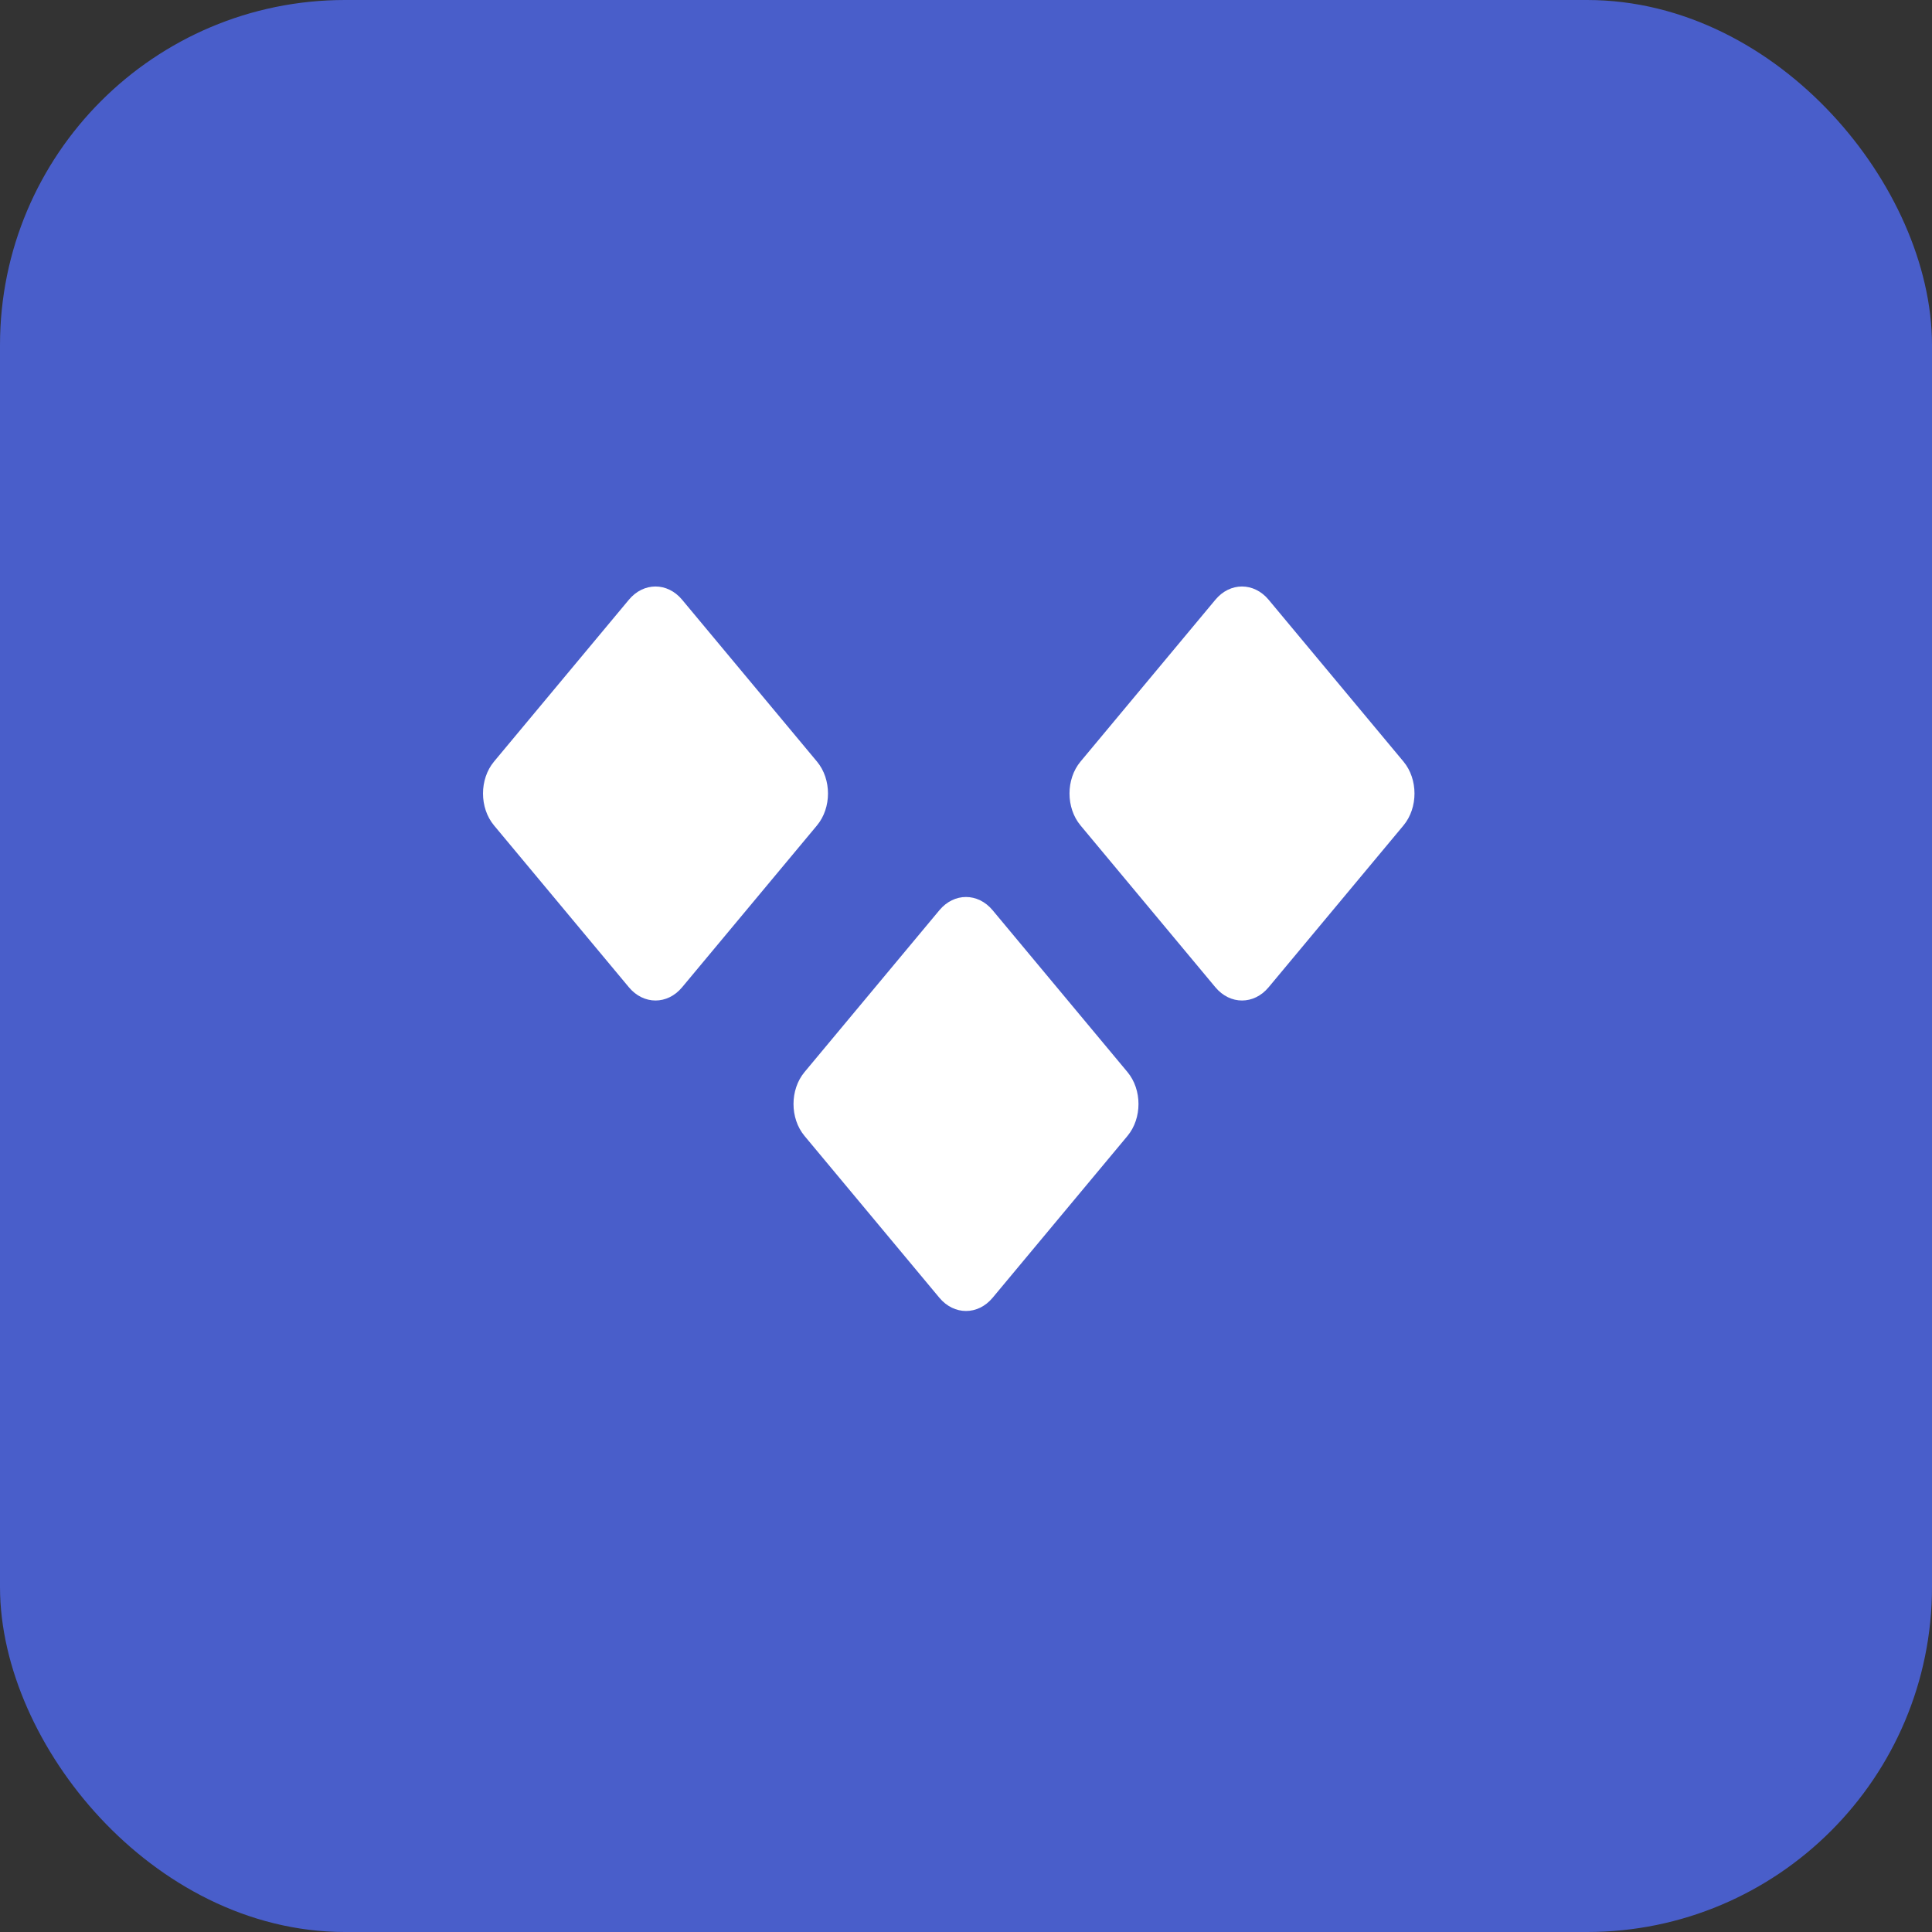 <svg width="56" height="56" viewBox="0 0 56 56" fill="none" xmlns="http://www.w3.org/2000/svg">
<rect x="0" y="0" width="56" height="56" fill="#333333" stroke="none"/>
<rect x="1" y="1" width="54" height="54" rx="9" fill="#495ECA" stroke="#495ECA" stroke-width="2"/>
<path d="M23.319 32.925C22.894 32.414 22.894 31.586 23.319 31.075L27.229 26.383C27.654 25.872 28.345 25.872 28.771 26.383L32.681 31.075C33.106 31.586 33.106 32.414 32.681 32.925L28.771 37.617C28.346 38.127 27.655 38.127 27.229 37.617L23.319 32.925V32.925Z" fill="white"/>
<path d="M31.319 23.925C30.894 23.414 30.894 22.586 31.319 22.075L35.229 17.383C35.654 16.872 36.345 16.872 36.771 17.383L40.681 22.075C41.106 22.586 41.106 23.414 40.681 23.925L36.771 28.617C36.346 29.128 35.655 29.128 35.229 28.617L31.319 23.925V23.925Z" fill="white"/>
<path d="M14.319 23.925C13.894 23.414 13.894 22.586 14.319 22.075L18.229 17.383C18.654 16.872 19.345 16.872 19.771 17.383L23.681 22.075C24.106 22.586 24.106 23.414 23.681 23.925L19.771 28.617C19.346 29.128 18.655 29.128 18.229 28.617L14.319 23.925V23.925Z" fill="white"/>
</svg>
